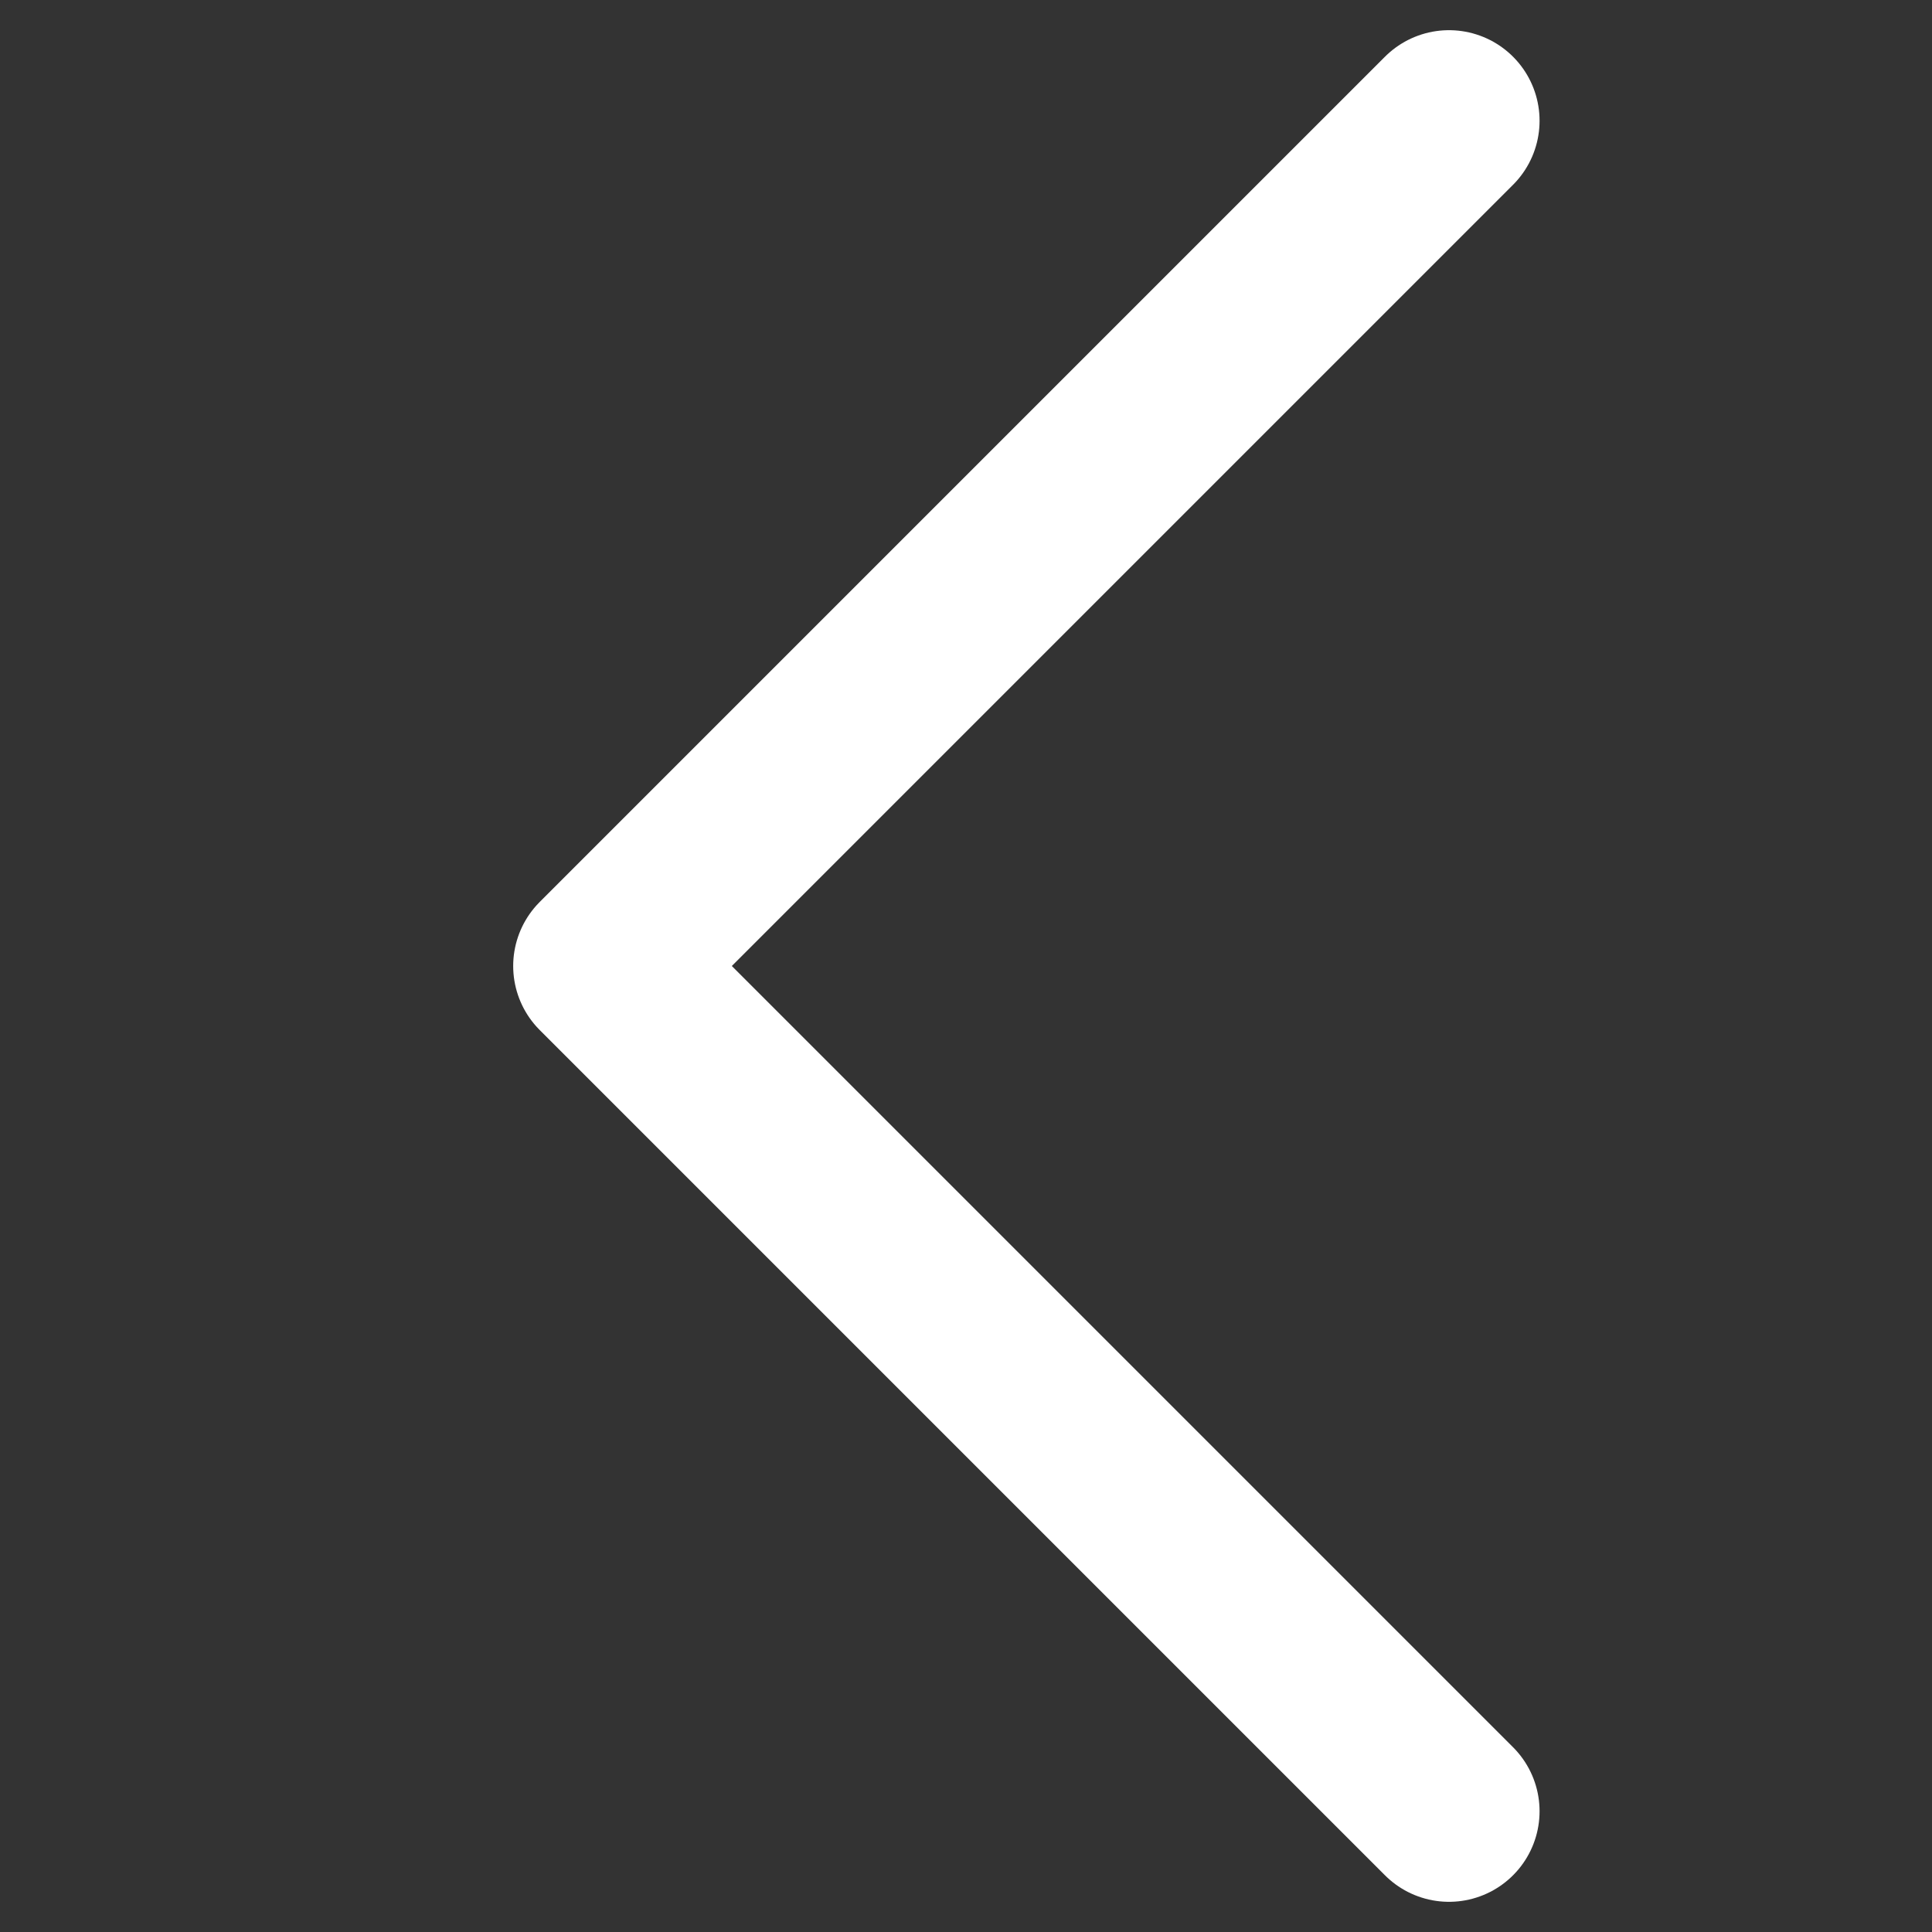 <svg width="16" height="16" viewBox="0 0 16 16" fill="none" xmlns="http://www.w3.org/2000/svg">
<rect x="0" y="0" width="16" height="16" fill="#333333" stroke="none"/>
<path d="M12 15L5 8L12 1" stroke="white" stroke-width="1.5" stroke-linecap="round" stroke-linejoin="round"/>
</svg>
